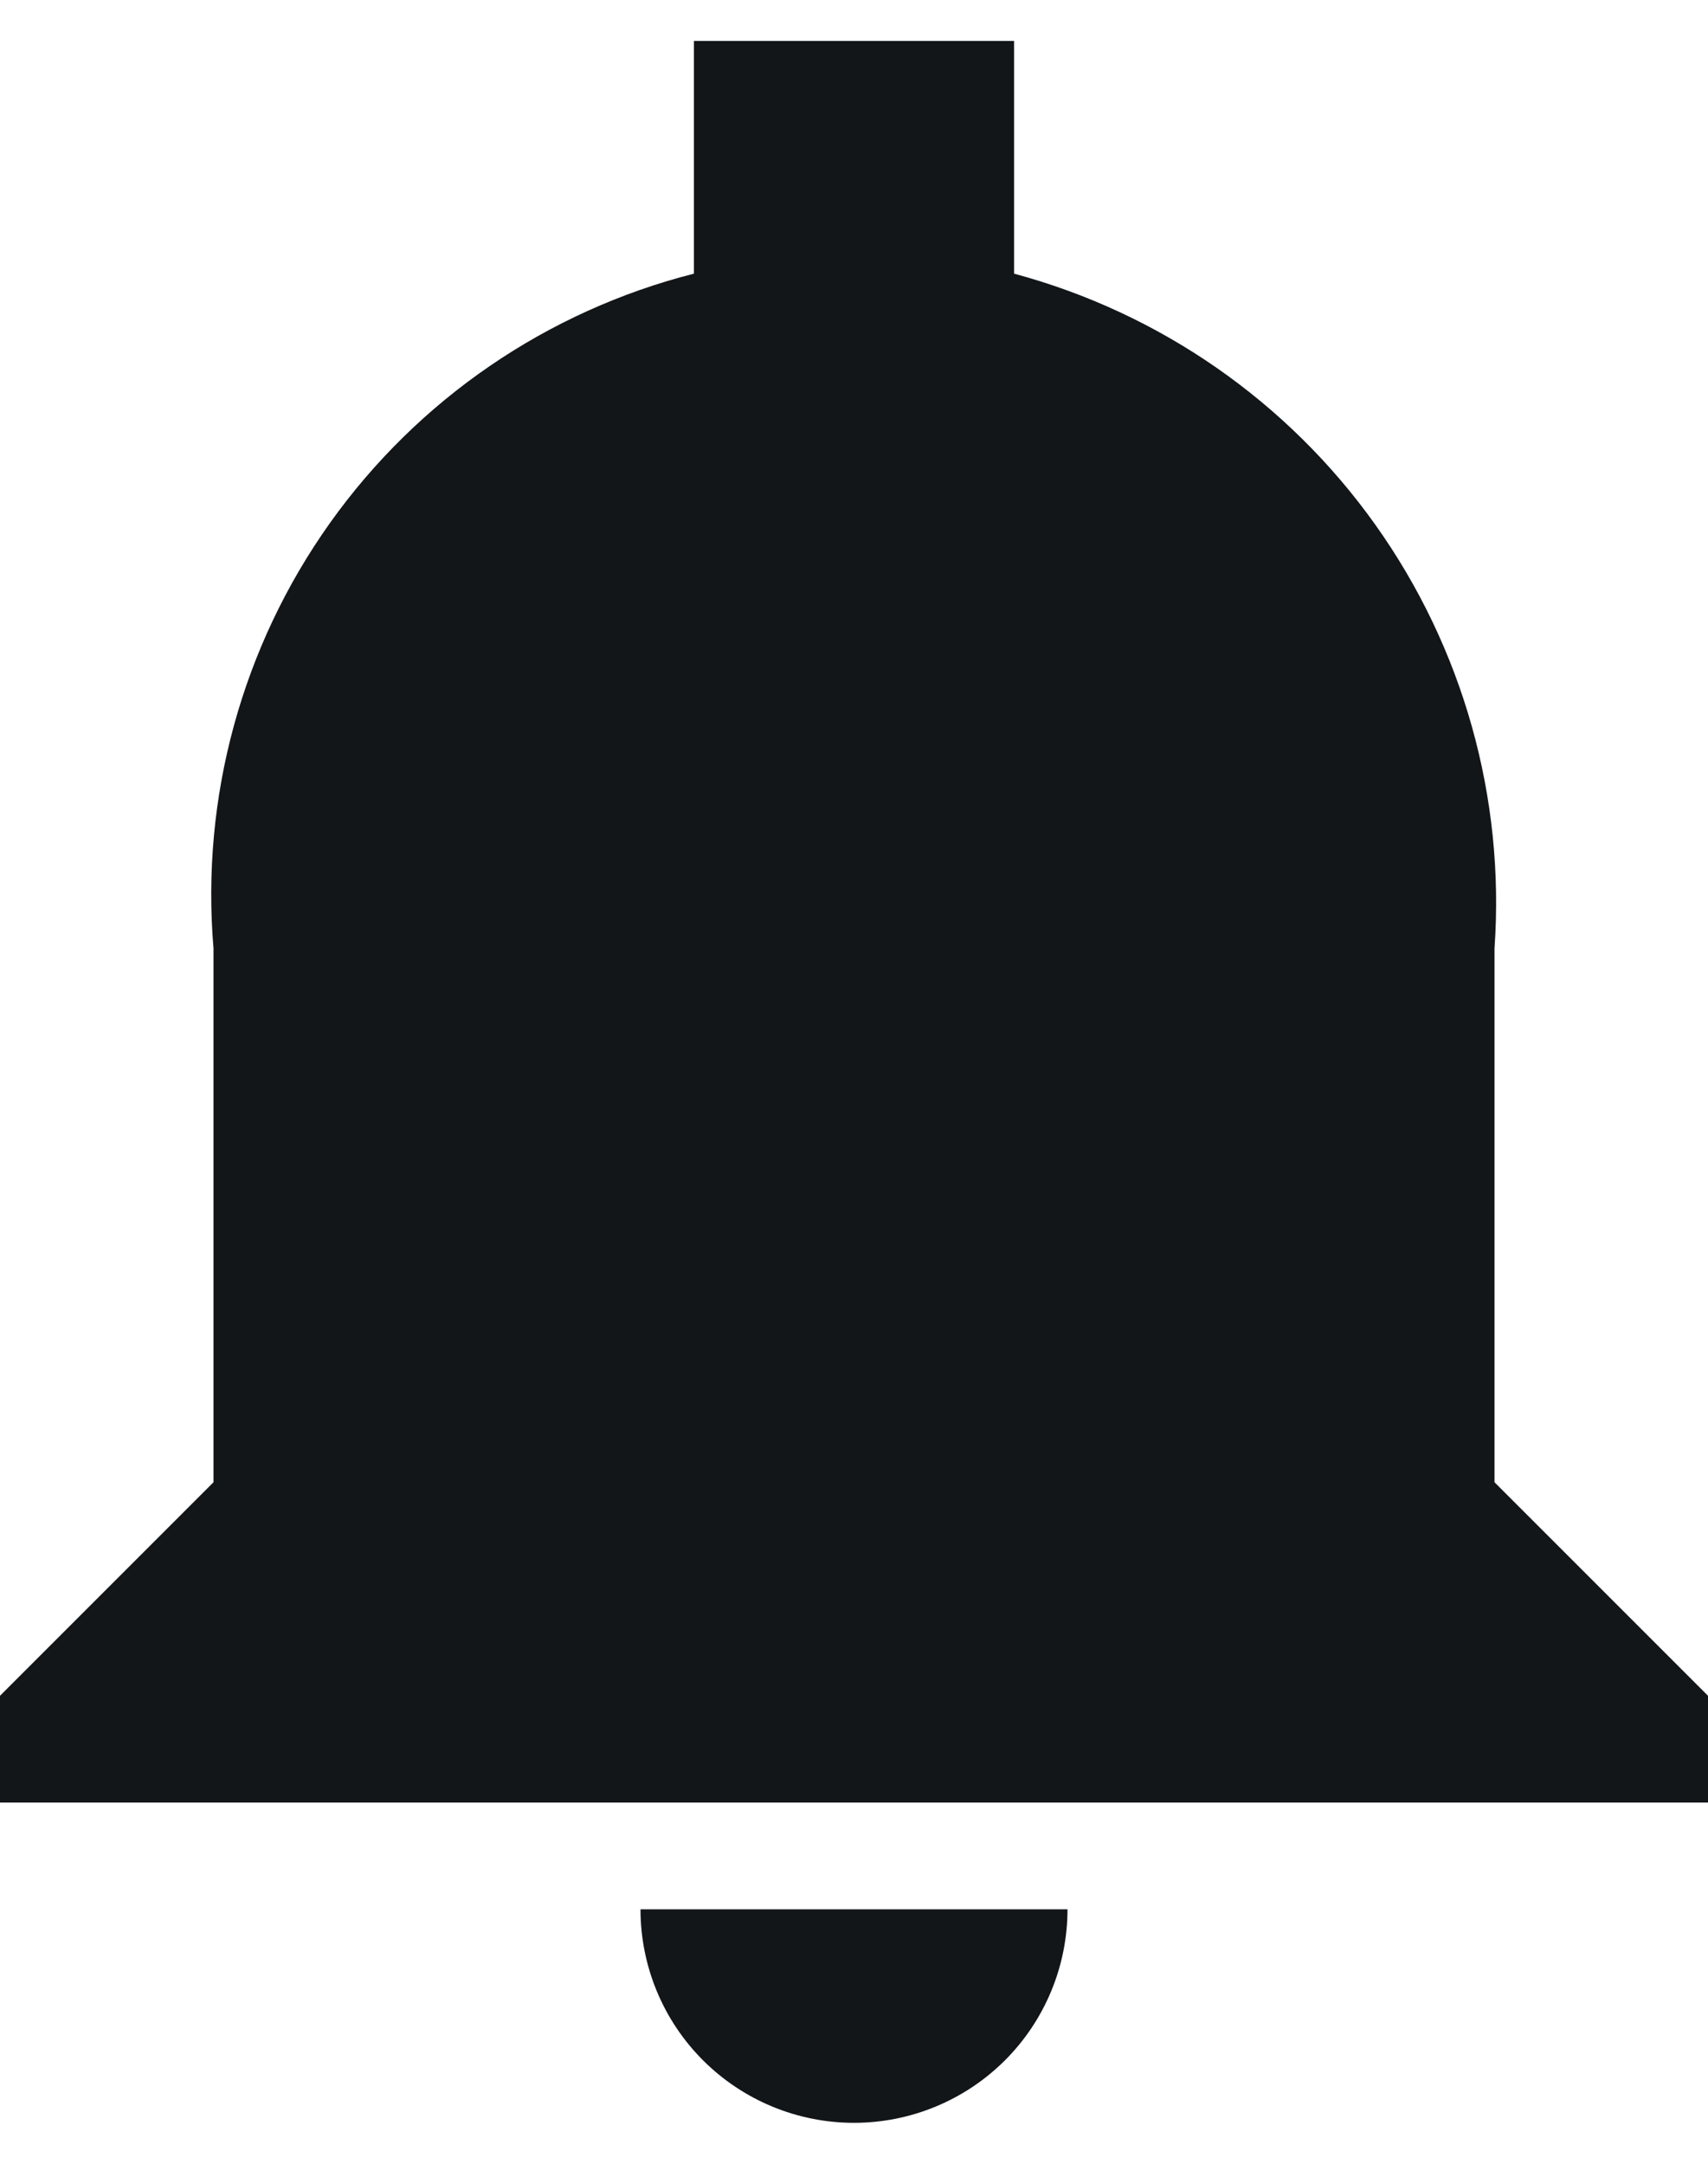 <svg width="30" height="38" viewBox="0 0 30 38" fill="none" xmlns="http://www.w3.org/2000/svg">
<g clip-path="url(#clip0_1176_1888)">
<path d="M15 37.281C15.995 37.281 16.948 36.886 17.652 36.183C18.355 35.48 18.75 34.526 18.75 33.531H11.25C11.25 34.526 11.645 35.48 12.348 36.183C13.052 36.886 14.005 37.281 15 37.281ZM26.25 26.031V16.656C26.437 14.009 25.697 11.379 24.158 9.217C22.619 7.055 20.375 5.496 17.812 4.806V0.719H12.188V4.806C9.606 5.463 7.341 7.014 5.796 9.184C4.251 11.354 3.526 14.002 3.75 16.656V26.031L0 29.781V31.656H30V29.781L26.25 26.031Z" fill="#121619"/>
</g>
<defs>
<clipPath id="clip0_1176_1888">
<rect width="30" height="36.562" fill="white" transform="translate(0 0.719)"/>
</clipPath>
</defs>
</svg>
